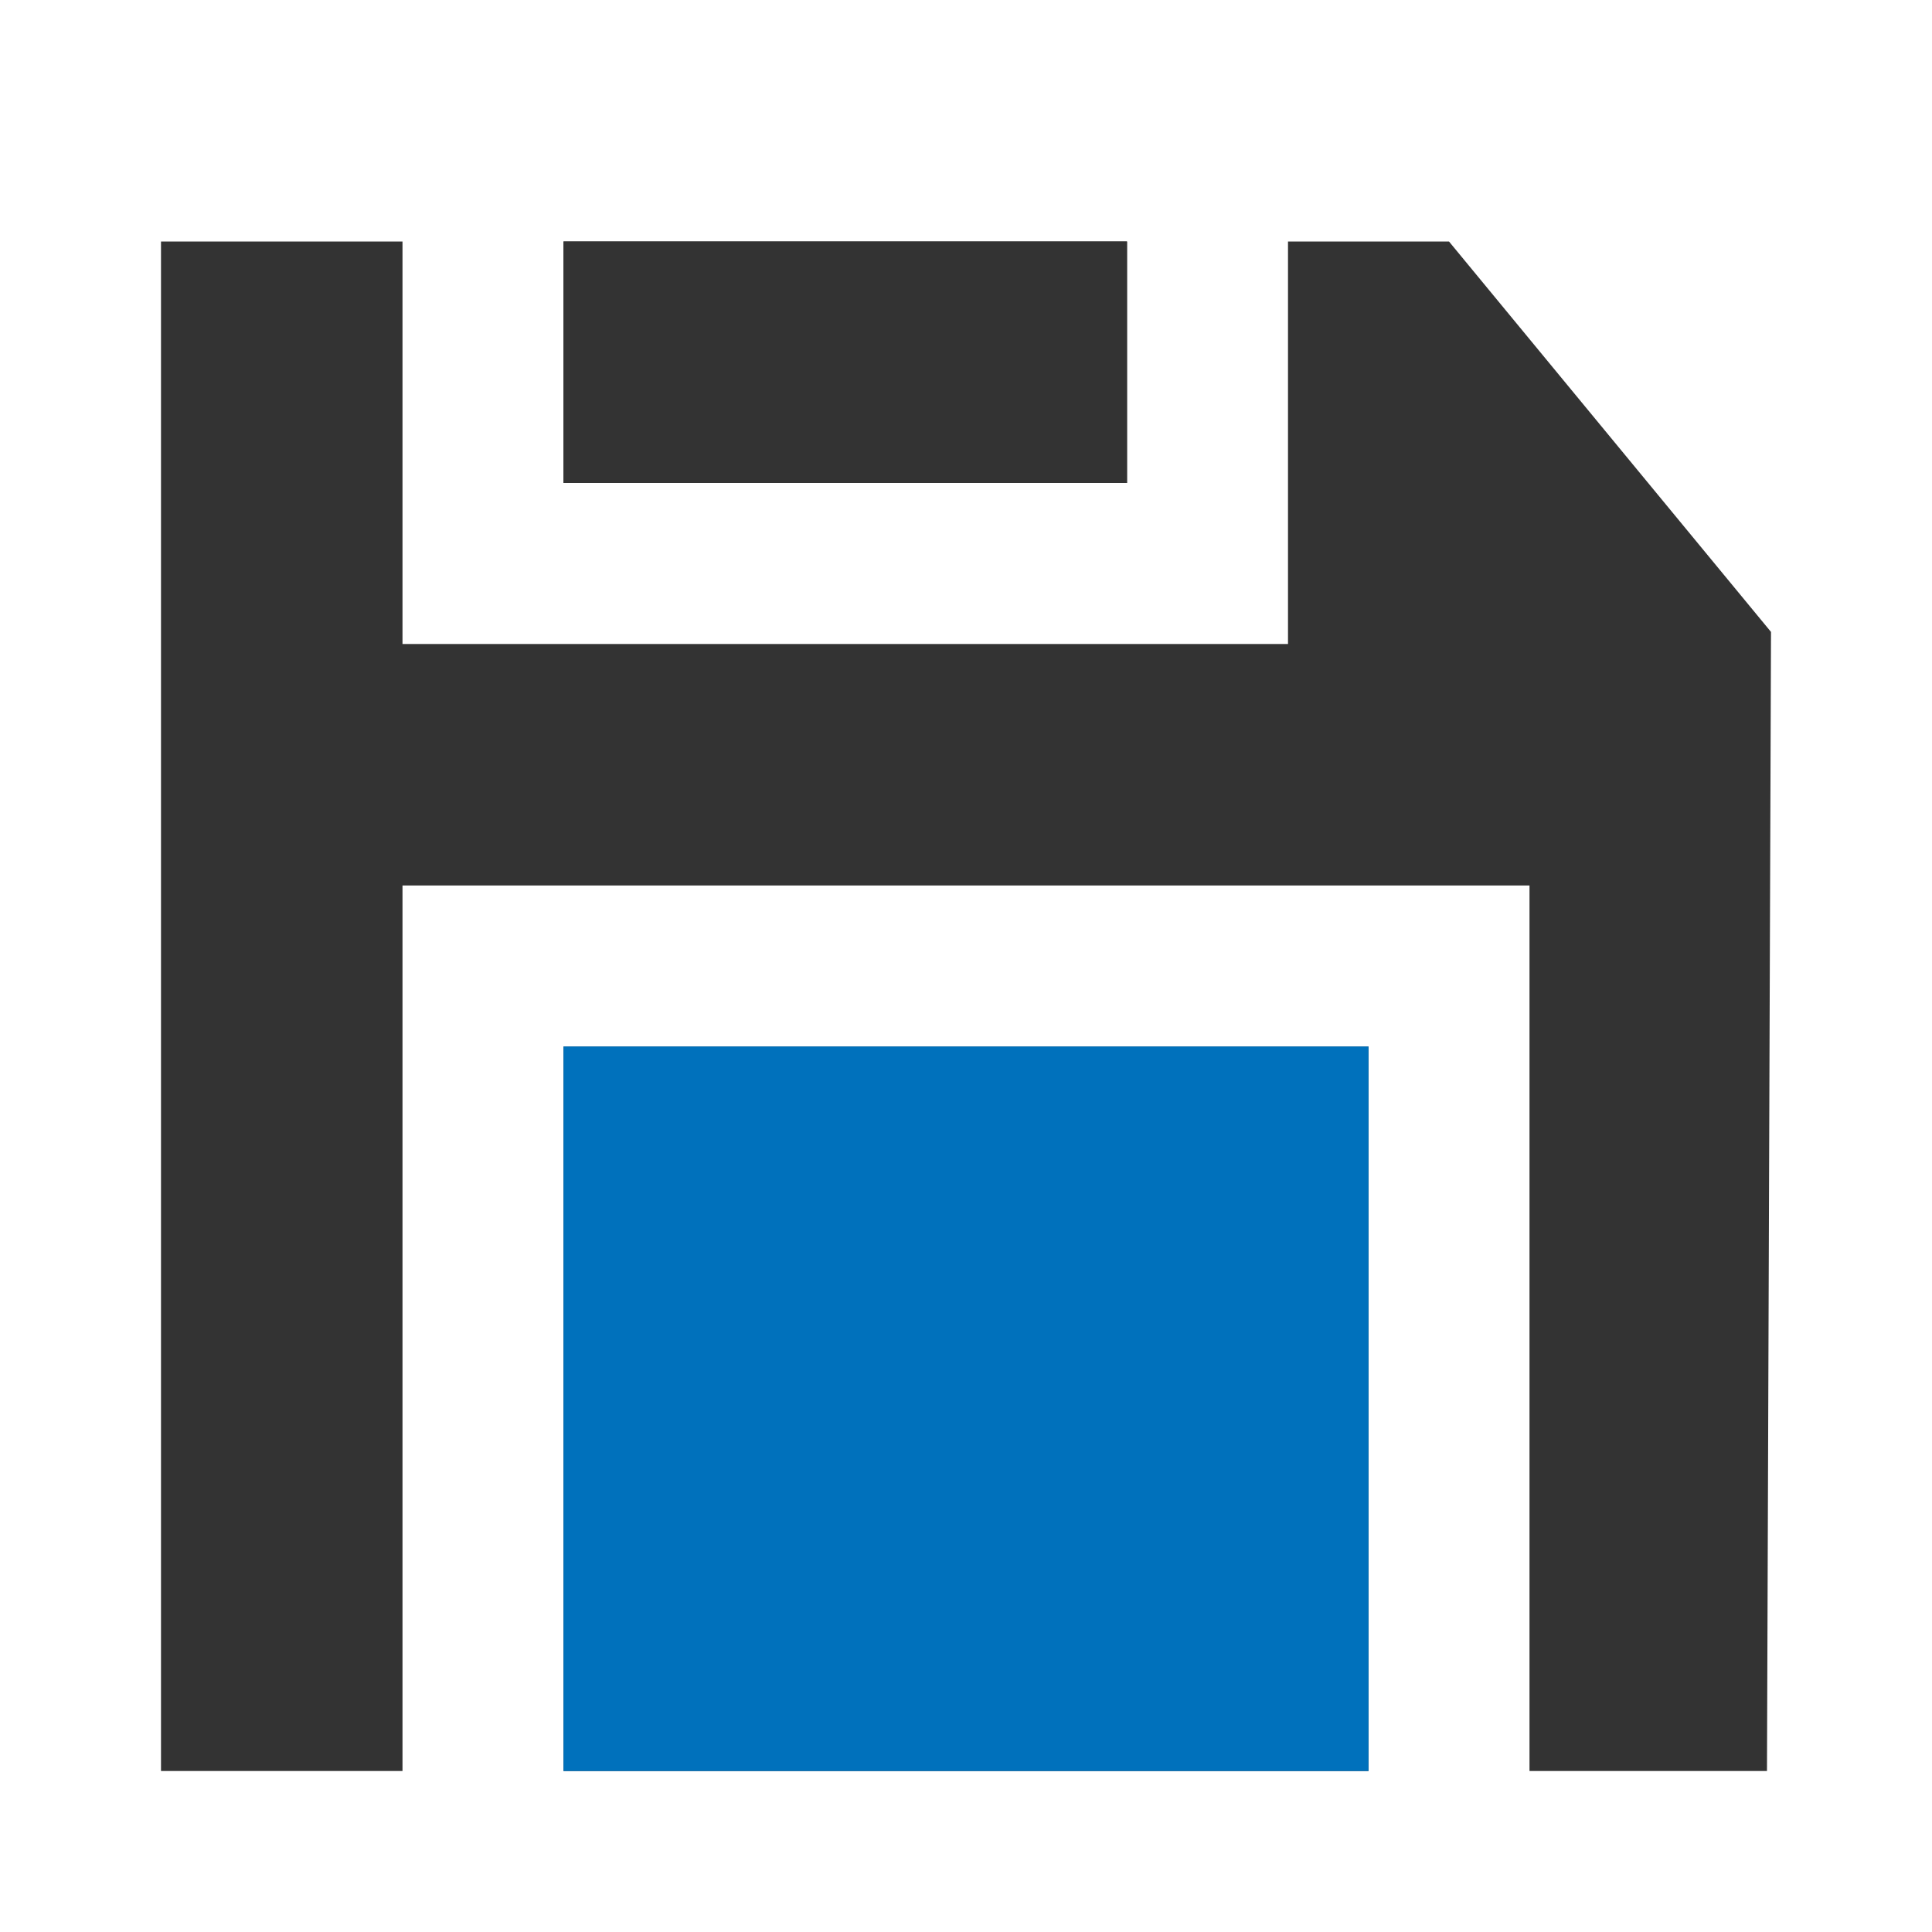 <svg xmlns="http://www.w3.org/2000/svg" viewBox="0 0 24 24"><g id="Layer_2" data-name="Layer 2"><rect y="1" width="24" height="24" style="fill:none"/><rect x="7" y="13" width="10" height="9" style="fill:#333"/><rect x="7" y="3" width="7" height="3" style="fill:#333"/><polygon points="22 7.85 21.95 22 19 22 19 11 5 11 5 22 2 22 2 3 5 3 5 8 16 8 16 3 18 3 22 7.85" style="fill:#333"/><rect x="7" y="3" width="7" height="3" style="fill:#333"/><rect x="7" y="13" width="10" height="9" style="fill:#0071bc"/></g></svg>
